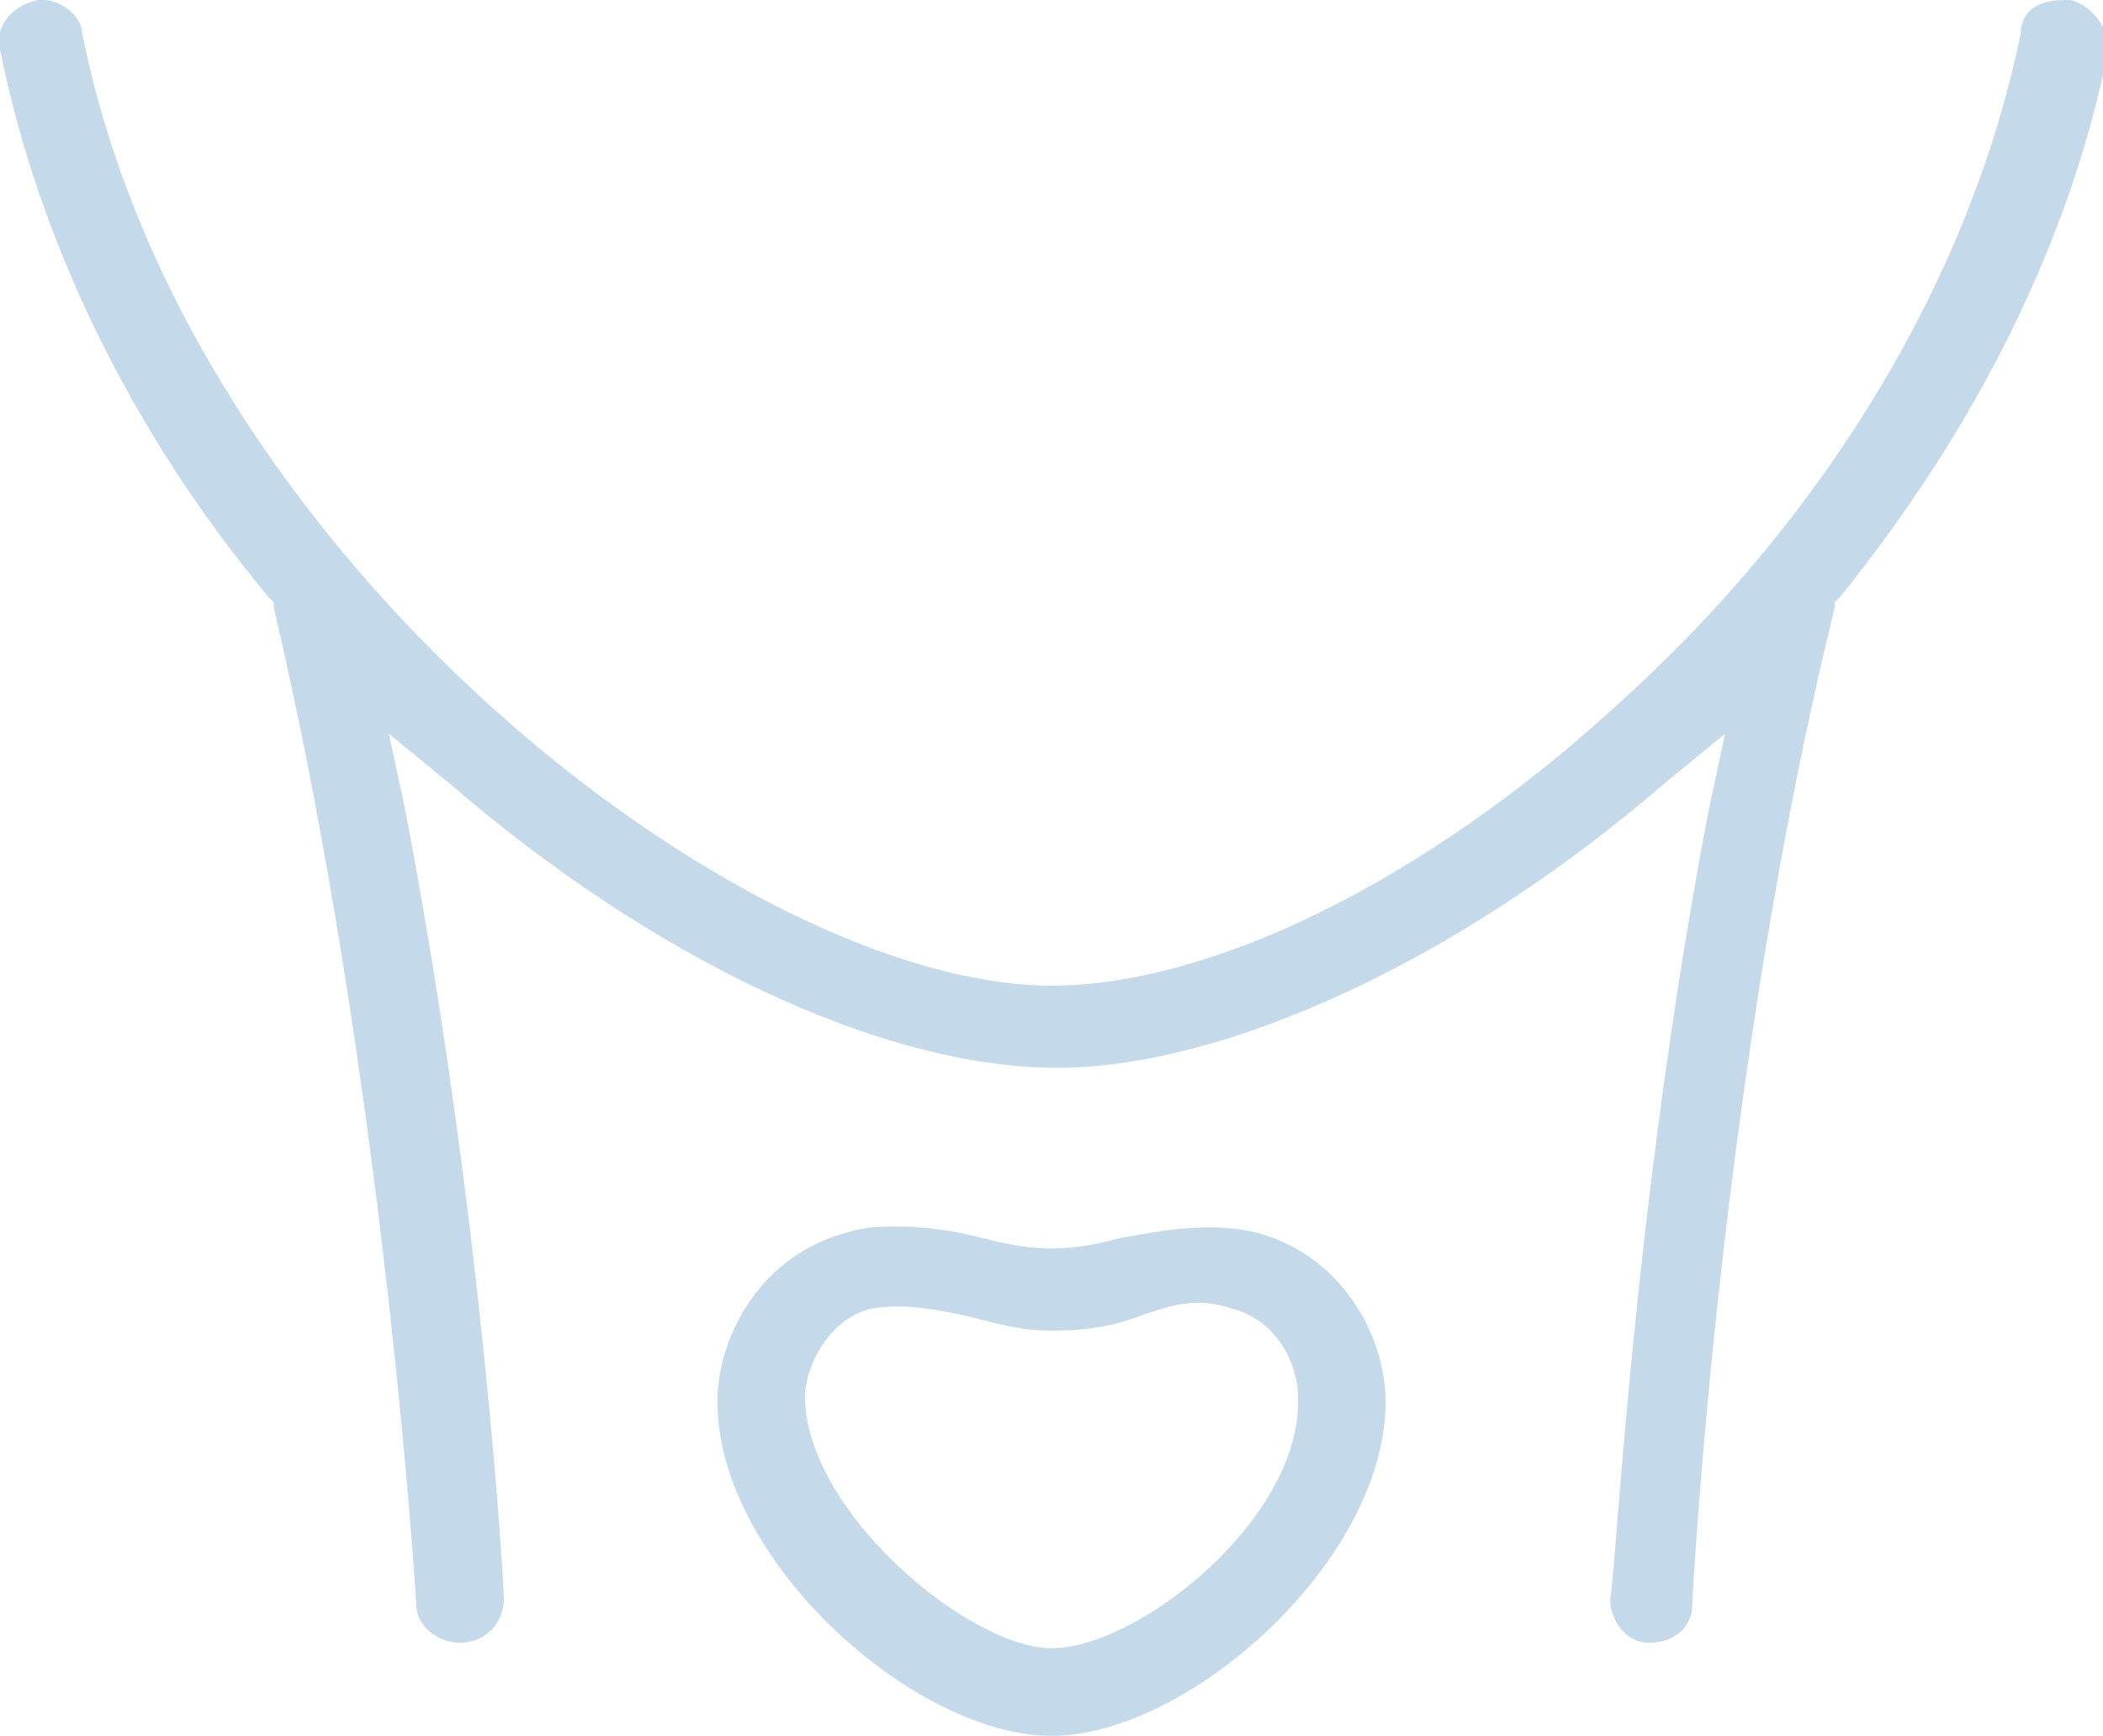 <?xml version="1.0" encoding="utf-8"?>
<svg version="1.1" id="Layer_1" x="0px" y="0px" viewBox="0 0 38.4 31.7" style="enable-background:new 0 0 38.4 31.7;" xmlns="http://www.w3.org/2000/svg">
  <style type="text/css">
	.st0{fill:#86BACE;}
</style>
  <g>
    <path class="st0" d="M22.9,22.5c-0.9-0.2-1.8,0-2.4,0.1c-0.4,0.1-0.8,0.2-1.3,0.2c-0.5,0-0.9-0.1-1.3-0.2c-0.4-0.1-0.9-0.2-1.5-0.2 c-0.3,0-0.6,0-0.9,0.1c-1.6,0.4-2.4,1.9-2.4,3.1c0,2.9,3.6,6.1,6.1,6.1c2.5,0,6.1-3.2,6.1-6.1C25.3,24.4,24.5,22.9,22.9,22.5z M19.2,30.1c-1.5,0-4.5-2.5-4.5-4.6c0-0.5,0.4-1.4,1.2-1.6c0.6-0.1,1.1,0,1.6,0.1c0.5,0.1,1,0.3,1.7,0.3c0.7,0,1.2-0.1,1.7-0.3 c0.6-0.2,1-0.3,1.6-0.1c0.8,0.2,1.2,1,1.2,1.6C23.8,27.7,20.8,30.1,19.2,30.1z" style="fill: rgb(196, 217, 233);"/>
    <path class="st0" d="M37.8,0c-0.2,0-0.4,0-0.6,0.1c-0.2,0.1-0.3,0.3-0.3,0.5C36,5,33.4,9.4,29.5,12.9C26,16.1,22.1,18,19.2,18 C13.6,18,3.4,10.2,1.5,0.6C1.5,0.3,1.1,0,0.8,0c0,0-0.1,0-0.1,0C0.2,0.1-0.1,0.5,0,0.9c0.7,3.5,2.4,7,4.9,10l0.1,0.1l0,0.1 C7,19.6,7.6,29.2,7.6,29.3c0,0.4,0.4,0.7,0.8,0.7c0.5,0,0.8-0.4,0.8-0.8c0-0.3-0.4-7.1-1.8-14.4l-0.3-1.4l1.1,0.9 c3.7,3.2,7.9,5.2,11.1,5.2c3.1,0,7.4-2,11.1-5.2l1.1-0.9l-0.3,1.4c-1.4,7.3-1.7,14.1-1.8,14.4c0,0.4,0.3,0.8,0.7,0.8c0,0,0,0,0,0 c0.5,0,0.8-0.3,0.8-0.7c0-0.1,0.5-9.7,2.6-18.2l0-0.1l0.1-0.1c2.5-3.1,4.2-6.5,4.9-10C38.5,0.5,38.2,0.1,37.8,0z" style="fill: rgb(196, 217, 233);"/>
  </g>
</svg>